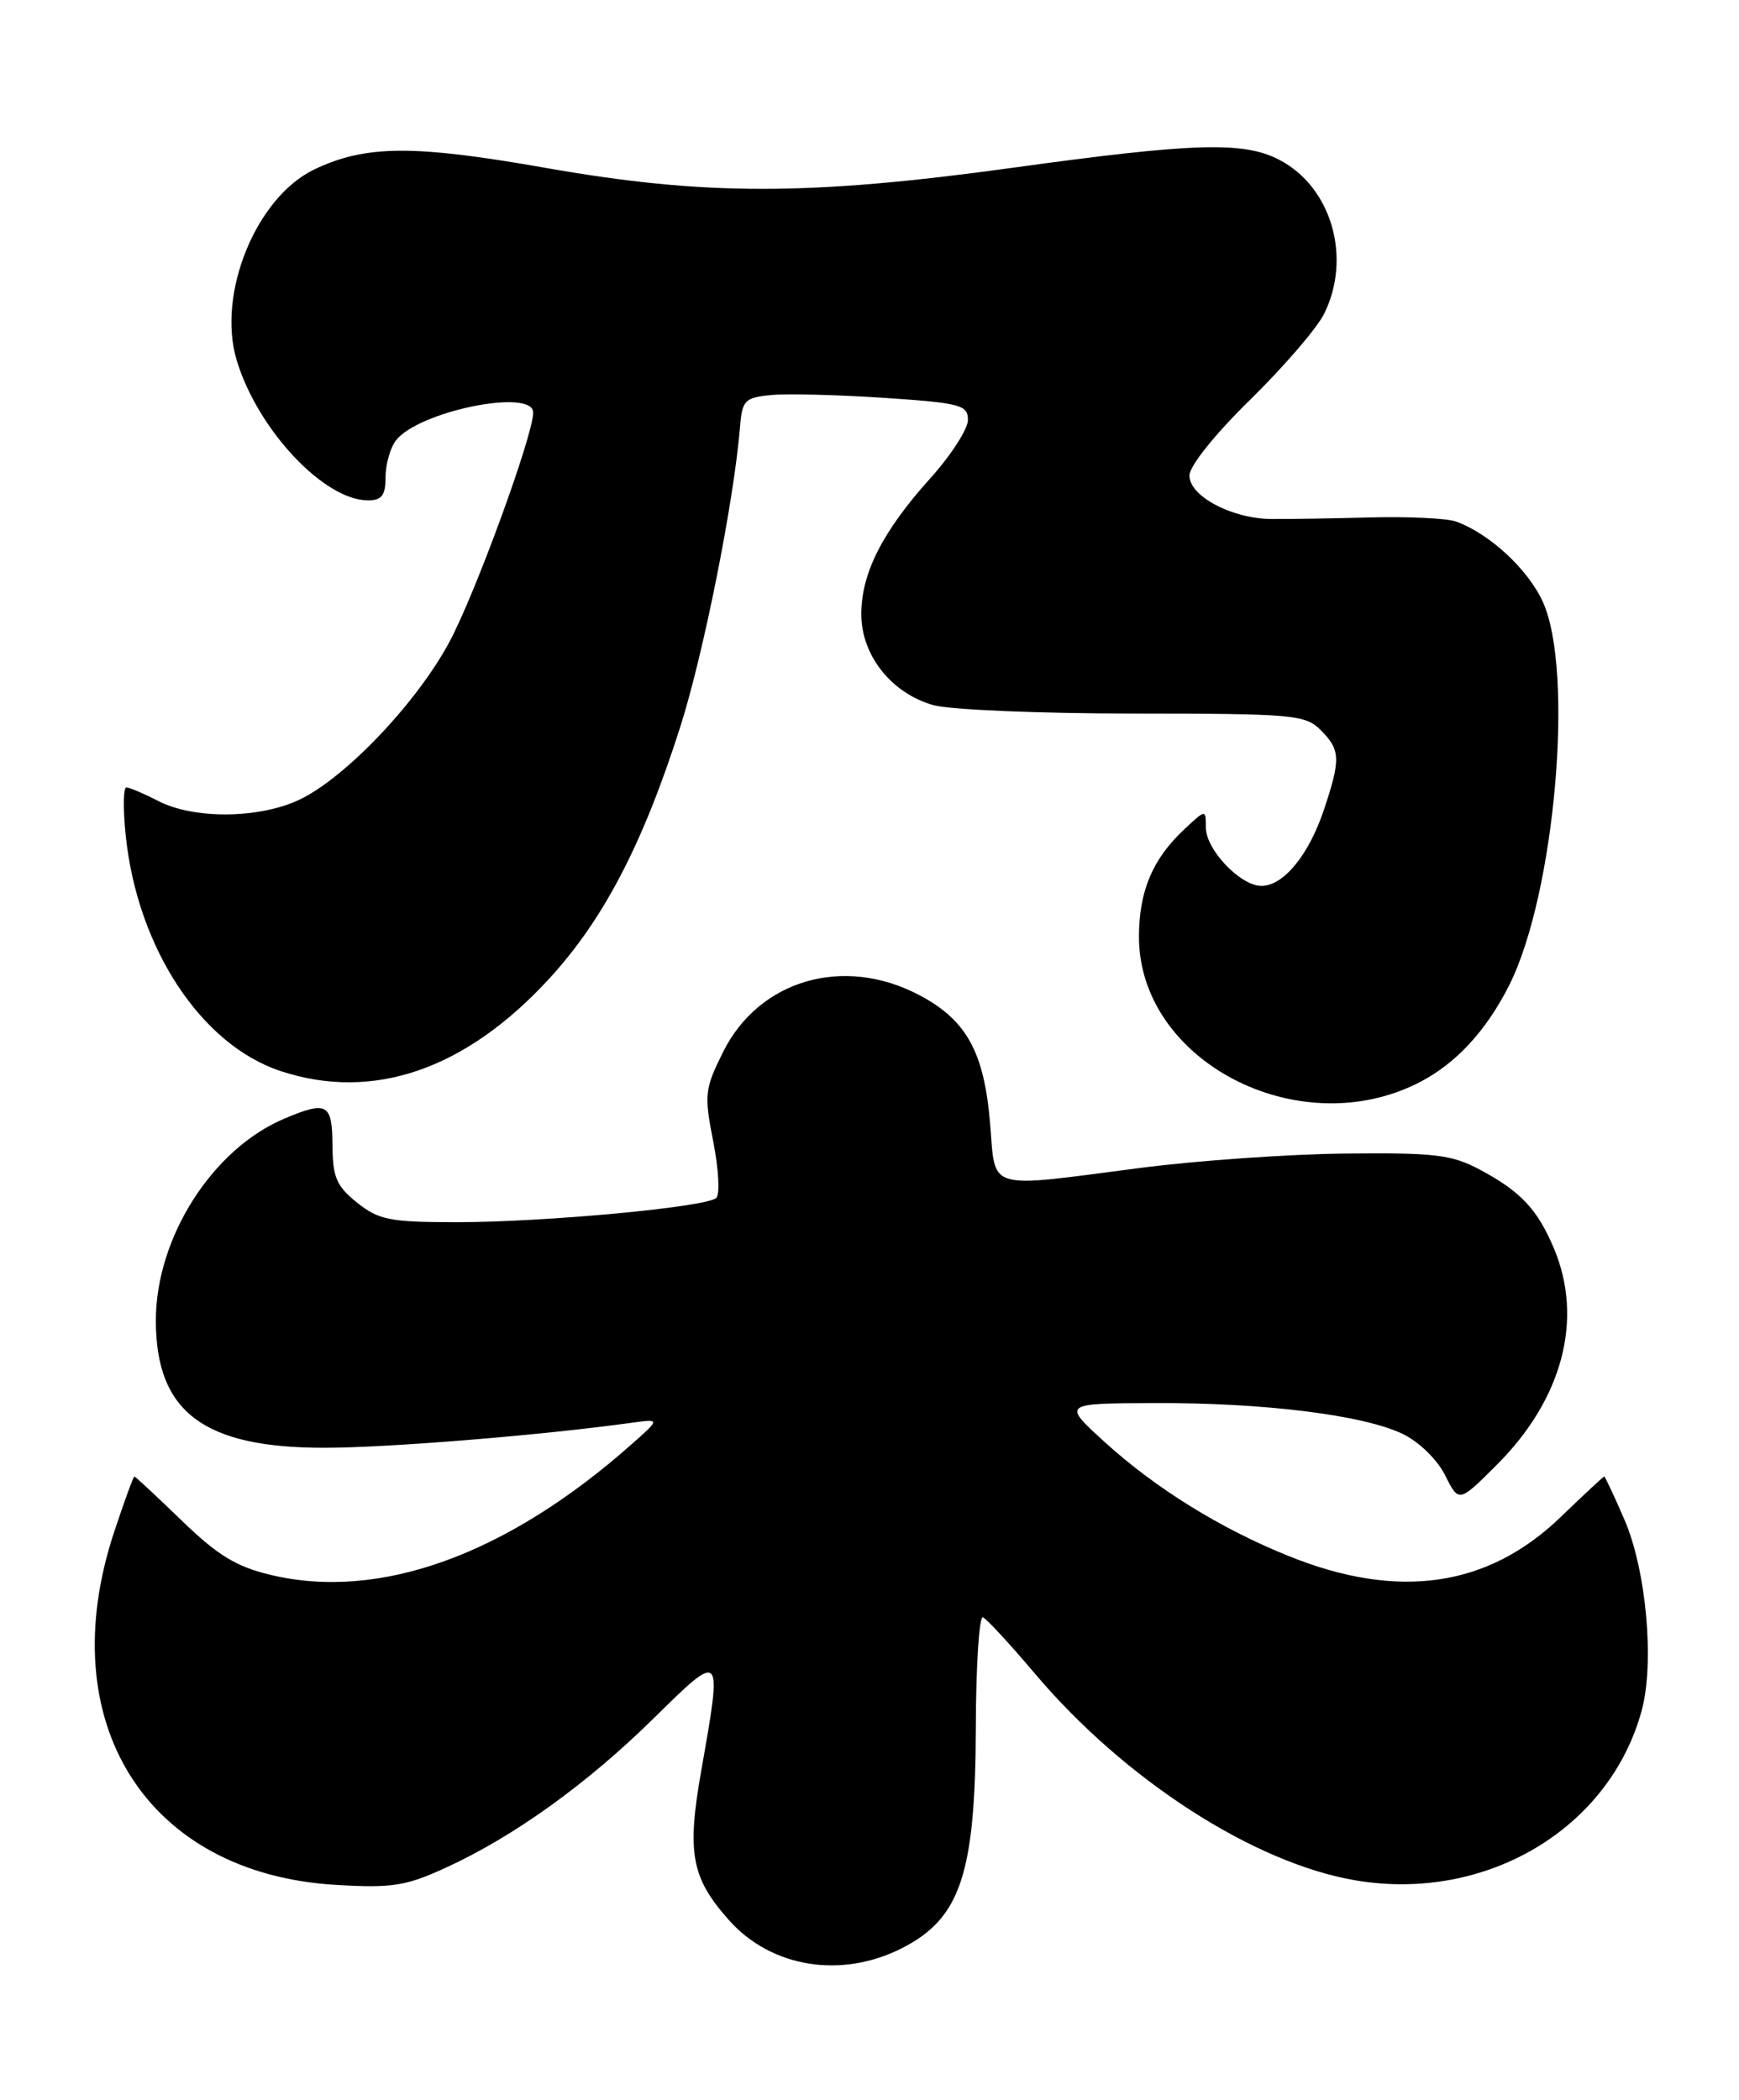 <?xml version="1.0" encoding="UTF-8" standalone="no"?>
<!DOCTYPE svg PUBLIC "-//W3C//DTD SVG 1.1//EN" "http://www.w3.org/Graphics/SVG/1.1/DTD/svg11.dtd" >
<svg xmlns="http://www.w3.org/2000/svg" xmlns:xlink="http://www.w3.org/1999/xlink" version="1.1" viewBox="0 0 212 256">
 <g >
 <path fill="currentColor"
d=" M 110.00 237.48 C 117.09 233.86 118.90 228.43 118.96 210.67 C 118.98 203.06 119.37 196.98 119.83 197.17 C 120.28 197.35 123.12 200.43 126.14 204.00 C 137.10 216.98 152.87 227.15 165.28 229.24 C 181.16 231.91 196.23 222.95 200.14 208.52 C 201.72 202.66 200.70 191.42 198.03 185.25 C 196.78 182.36 195.67 180.00 195.57 180.00 C 195.47 180.00 193.07 182.23 190.24 184.96 C 181.36 193.52 170.42 195.08 157.08 189.69 C 148.75 186.33 140.88 181.44 134.67 175.80 C 129.50 171.09 129.50 171.09 140.68 171.05 C 154.04 170.99 166.20 172.50 171.00 174.81 C 172.99 175.77 175.22 177.94 176.17 179.85 C 177.85 183.20 177.85 183.20 182.49 178.56 C 190.48 170.57 193.06 160.86 189.46 152.25 C 187.47 147.48 185.41 145.27 180.50 142.64 C 176.97 140.75 175.02 140.52 164.00 140.63 C 157.12 140.70 145.89 141.49 139.03 142.38 C 119.98 144.85 121.40 145.28 120.70 136.93 C 119.97 128.24 117.83 124.36 112.08 121.32 C 102.85 116.44 92.51 119.44 88.13 128.29 C 85.91 132.76 85.83 133.46 86.95 139.16 C 87.61 142.51 87.78 145.61 87.32 146.04 C 86.16 147.16 66.38 149.00 55.58 149.00 C 47.52 148.99 46.16 148.72 43.53 146.61 C 41.02 144.61 40.56 143.52 40.53 139.62 C 40.50 134.53 39.88 134.18 34.72 136.35 C 25.90 140.04 19.00 150.87 19.00 161.00 C 19.01 172.12 24.80 176.50 39.50 176.50 C 47.30 176.50 65.96 174.98 77.00 173.45 C 80.50 172.97 80.50 172.97 77.00 176.07 C 61.77 189.57 46.25 195.18 32.97 191.99 C 28.79 190.99 26.50 189.59 22.14 185.36 C 19.09 182.41 16.50 180.00 16.38 180.00 C 16.26 180.00 15.16 183.01 13.94 186.69 C 6.20 209.94 17.83 228.45 41.00 229.79 C 47.78 230.19 49.50 229.92 54.31 227.71 C 62.60 223.92 71.53 217.51 79.69 209.48 C 88.08 201.22 88.07 201.22 85.51 215.74 C 83.71 225.90 84.26 228.91 88.88 234.10 C 94.04 239.89 102.61 241.26 110.00 237.48 Z  M 173.00 131.97 C 177.48 129.68 181.20 125.66 184.01 120.06 C 189.56 108.98 191.94 81.86 188.09 73.38 C 186.27 69.39 181.58 65.05 177.50 63.58 C 176.40 63.18 171.68 62.96 167.00 63.08 C 162.32 63.21 156.89 63.29 154.91 63.27 C 150.10 63.20 145.00 60.48 145.00 57.97 C 145.00 56.82 148.12 52.93 152.40 48.74 C 156.46 44.76 160.51 40.06 161.40 38.30 C 164.84 31.43 162.33 22.77 155.93 19.47 C 151.59 17.22 145.57 17.40 123.55 20.44 C 98.59 23.88 85.91 23.88 66.48 20.46 C 50.46 17.64 44.60 17.67 38.37 20.63 C 31.24 24.01 26.42 35.79 28.85 43.90 C 31.38 52.34 39.49 61.00 44.87 61.00 C 46.54 61.00 47.00 60.39 47.00 58.19 C 47.00 56.65 47.56 54.63 48.25 53.72 C 50.93 50.15 65.00 47.28 65.00 50.30 C 65.00 53.04 58.01 72.20 54.83 78.18 C 50.89 85.59 42.12 94.83 36.50 97.49 C 31.59 99.82 23.61 99.89 19.27 97.64 C 17.53 96.74 15.79 96.00 15.41 96.00 C 15.03 96.00 14.99 98.65 15.33 101.89 C 16.76 115.57 24.50 127.34 34.17 130.56 C 45.46 134.31 56.78 130.41 66.99 119.27 C 73.61 112.05 78.40 102.83 82.94 88.58 C 85.79 79.63 89.48 61.08 90.22 52.00 C 90.48 48.80 90.80 48.47 94.00 48.16 C 95.92 47.97 102.11 48.13 107.75 48.50 C 117.12 49.13 118.00 49.37 118.00 51.20 C 118.00 52.30 115.94 55.50 113.42 58.30 C 107.58 64.79 105.00 69.88 105.00 74.88 C 105.00 79.90 108.69 84.54 113.81 85.97 C 115.84 86.53 126.84 86.99 138.25 86.99 C 157.66 87.00 159.13 87.13 161.00 89.00 C 163.42 91.42 163.46 92.54 161.40 98.72 C 159.55 104.24 156.47 108.00 153.78 108.00 C 151.21 108.00 147.00 103.57 147.00 100.87 C 147.00 98.65 147.00 98.65 144.40 101.08 C 140.54 104.68 138.89 108.55 138.85 114.06 C 138.73 129.28 158.24 139.51 173.00 131.97 Z "/>
</g>
</svg>